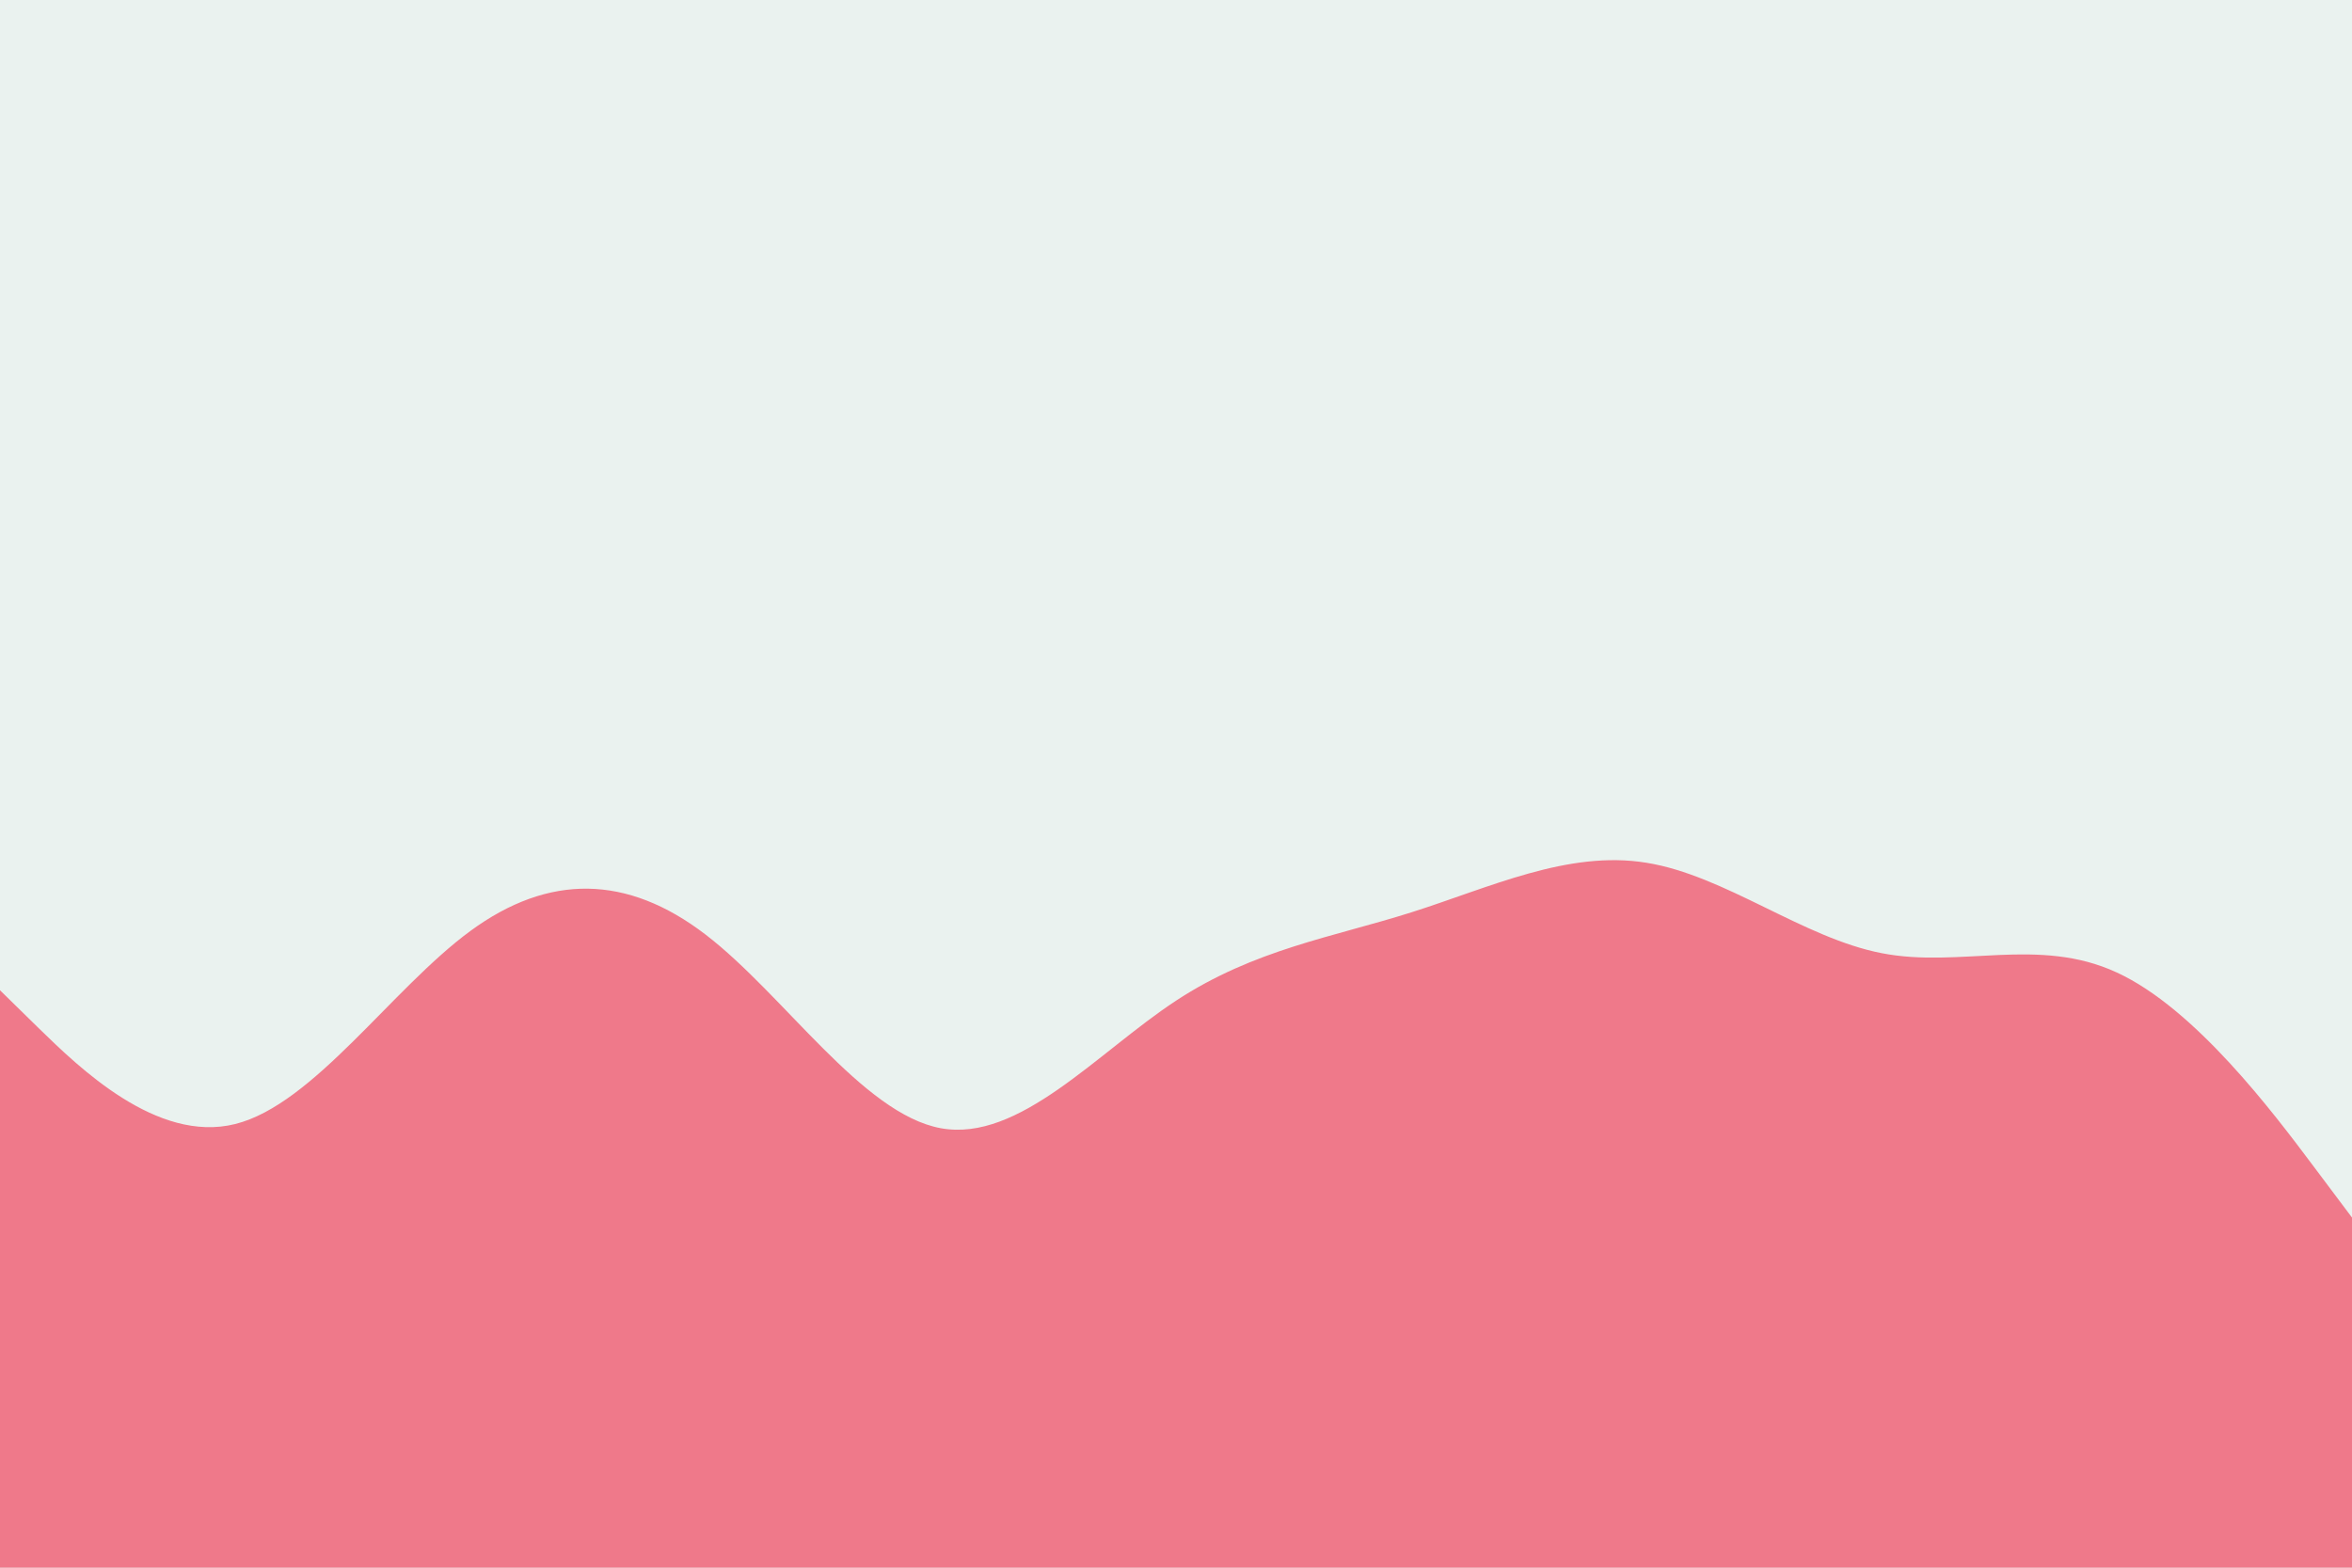 <svg id="visual" viewBox="0 0 900 600" width="900" height="600" xmlns="http://www.w3.org/2000/svg" xmlns:xlink="http://www.w3.org/1999/xlink" version="1.1"><rect x="0" y="0" width="900" height="600" fill="#EAF2EF"></rect><path d="M0 379L15 393.7C30 408.3 60 437.7 90 430.2C120 422.7 150 378.3 180 356.3C210 334.3 240 334.7 270 357.7C300 380.7 330 426.3 360 431.8C390 437.3 420 402.7 450 383C480 363.3 510 358.7 540 349.2C570 339.7 600 325.3 630 330.2C660 335 690 359 720 364.8C750 370.7 780 358.3 810 372.2C840 386 870 426 885 446L900 466L900 601L885 601C870 601 840 601 810 601C780 601 750 601 720 601C690 601 660 601 630 601C600 601 570 601 540 601C510 601 480 601 450 601C420 601 390 601 360 601C330 601 300 601 270 601C240 601 210 601 180 601C150 601 120 601 90 601C60 601 30 601 15 601L0 601Z" fill="#EF798A" stroke-linecap="round" stroke-linejoin="miter"></path></svg>